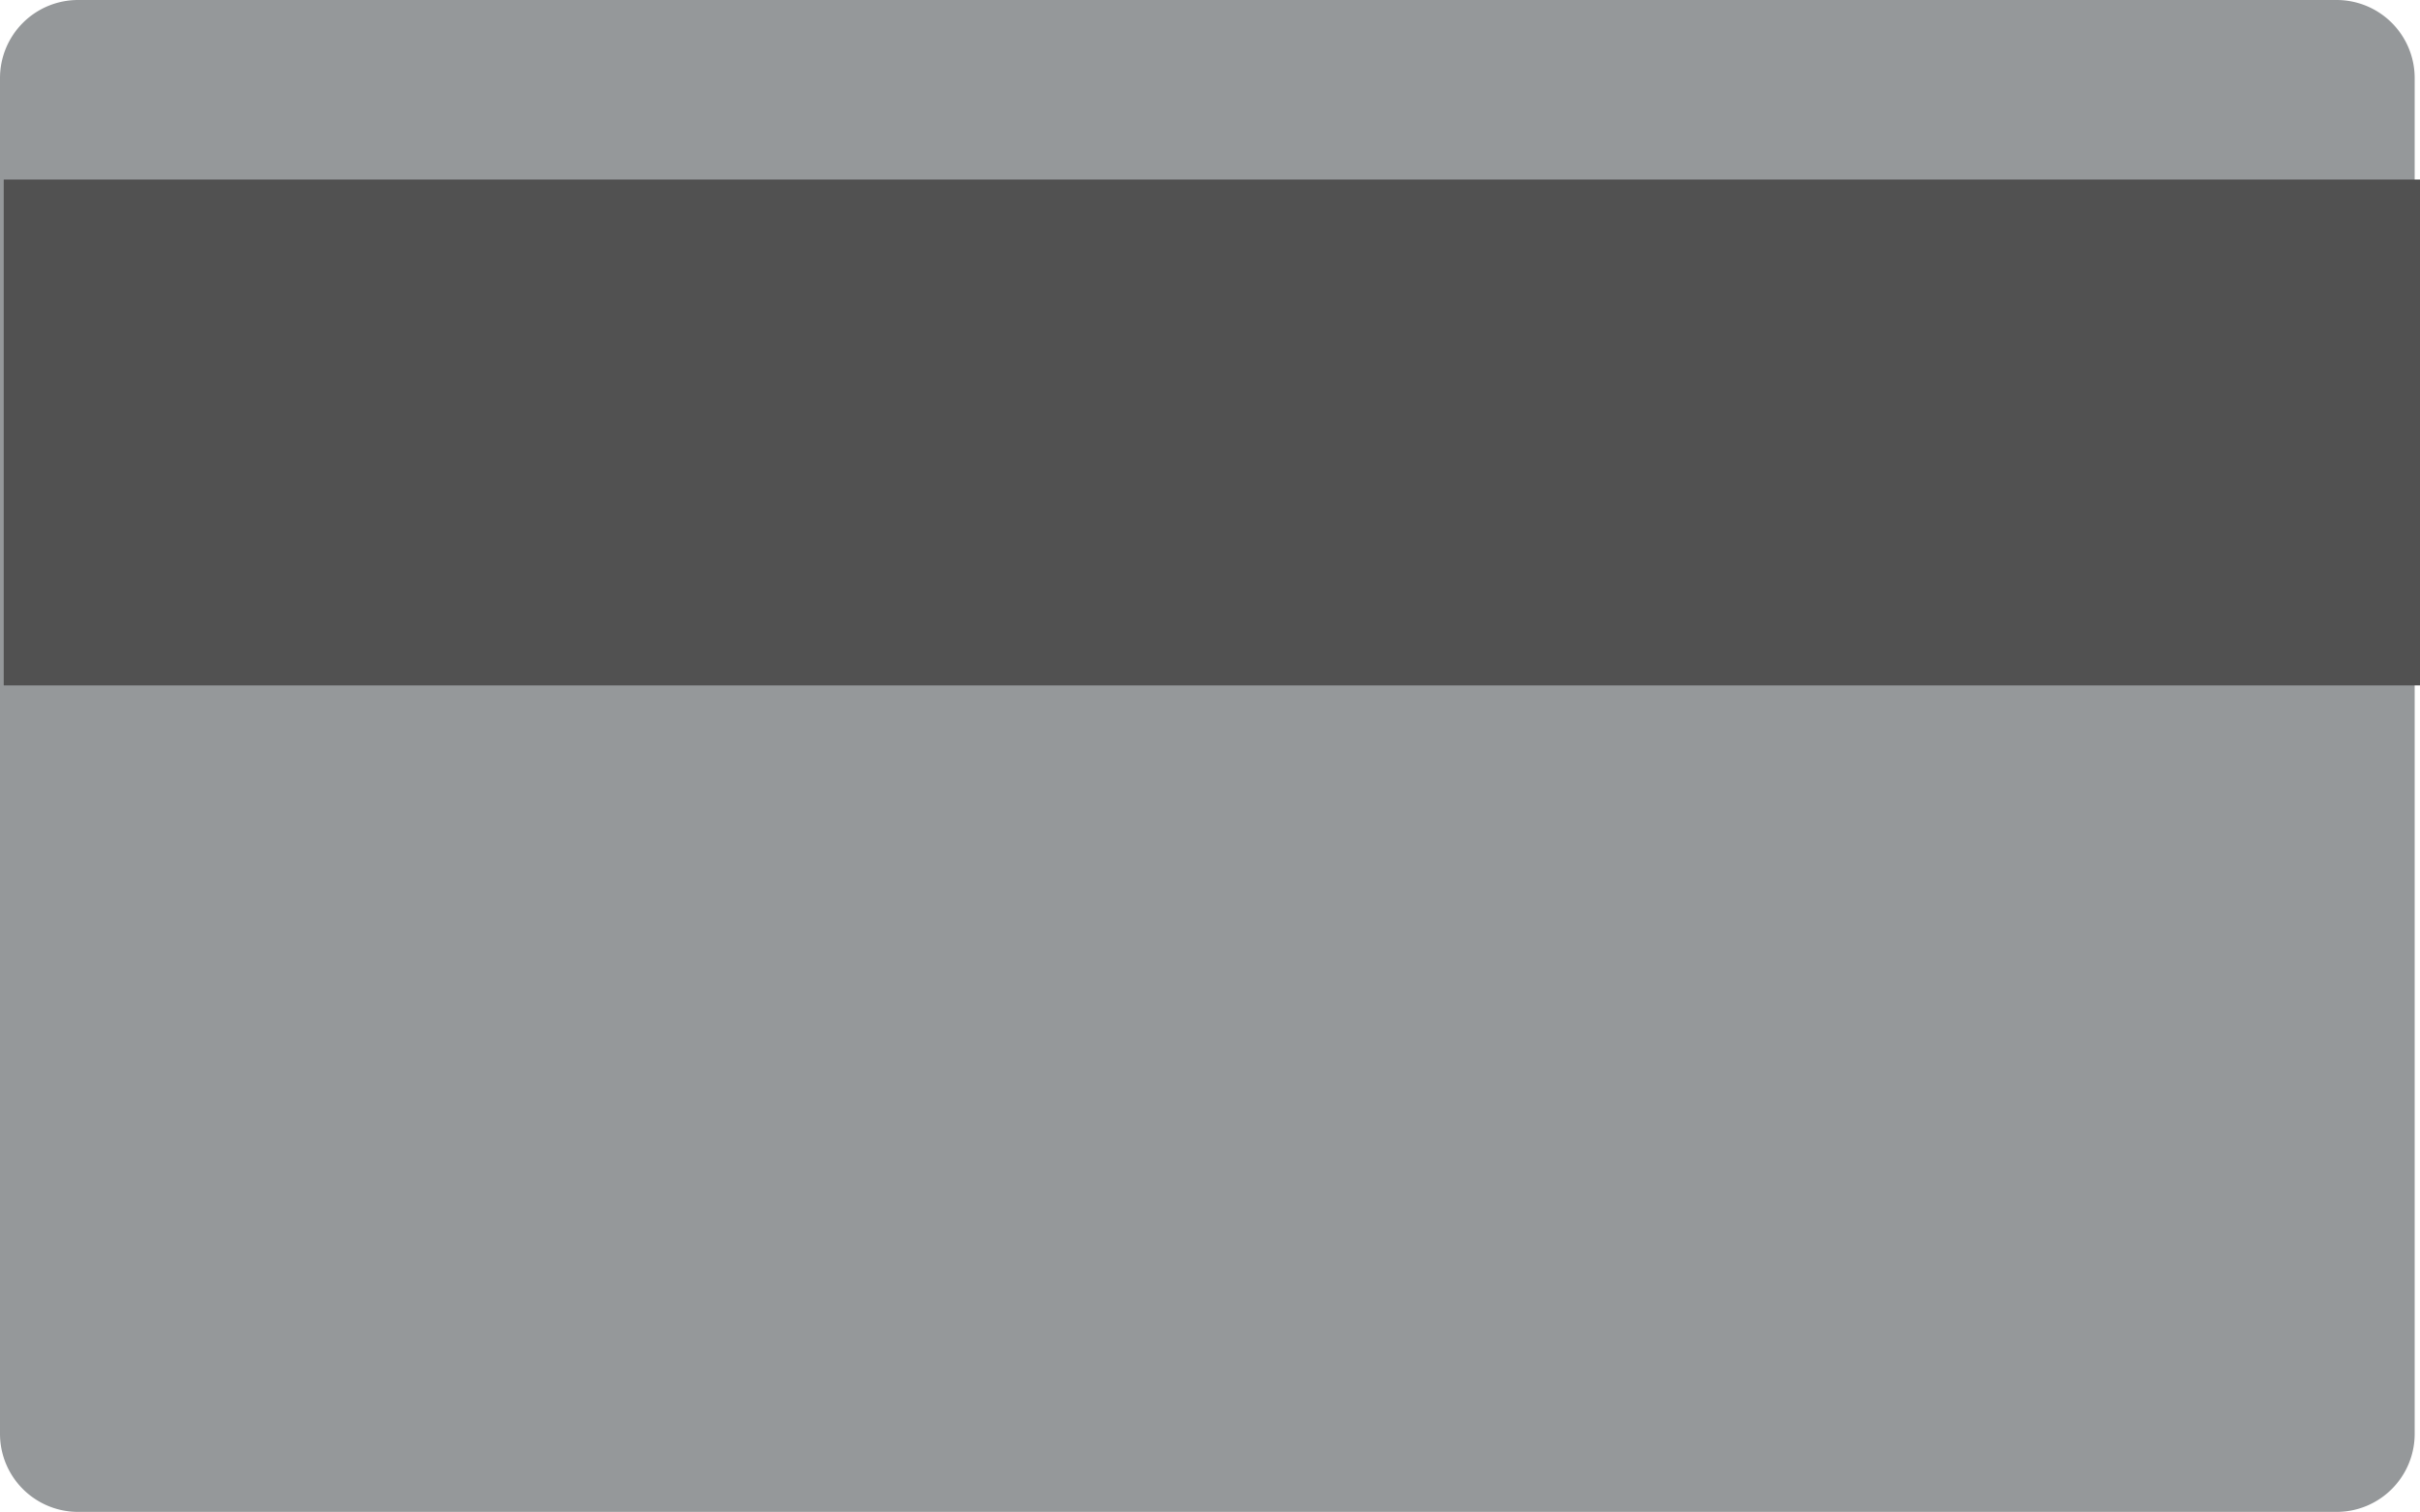 <svg xmlns="http://www.w3.org/2000/svg" viewBox="0 0 229.354 143.29"><defs><style>.cls-1{fill:#95989a}.cls-2{fill:#515151}</style></defs><g id="Group_1582" data-name="Group 1582" transform="translate(-939.5 -2487)"><g id="Group_1474" data-name="Group 1474" transform="translate(939.5 2487)"><g id="Group_1477" data-name="Group 1477"><path id="bg" class="cls-1" d="M7.405 0h214.04a7.4 7.4 0 0 1 7.405 7.395v128.5a7.4 7.4 0 0 1-7.405 7.395H7.405A7.4 7.4 0 0 1 0 135.895V7.395A7.4 7.4 0 0 1 7.405 0z"/></g></g><path id="Rectangle_1718" data-name="Rectangle 1718" class="cls-2" transform="translate(939.854 2504.013)" d="M0 0h229v47.947H0z"/></g></svg>